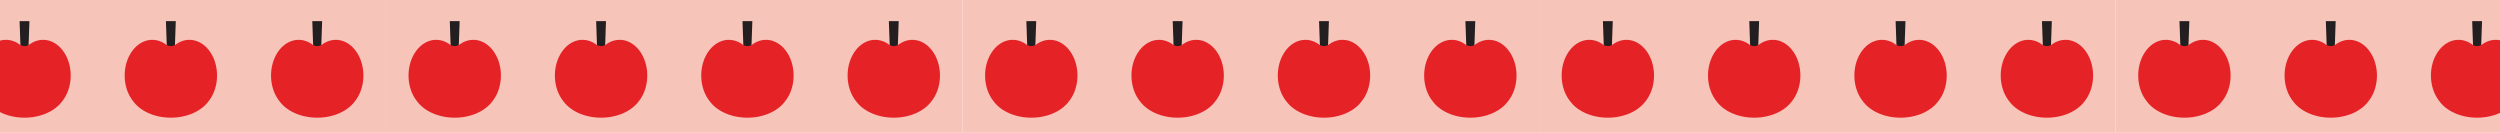 <svg width="1600" height="85" fill="none" xmlns="http://www.w3.org/2000/svg"><path d="M247 0h-369v85h369V0z" fill="#F7C4BA"/><path d="M18.149 33.508h-4.93l-.68-19.967h6.29l-.68 19.967z" fill="#231F20"/><path d="M45.239 48.337c0-12.608-7.91-22.834-17.66-22.834-3.15 0-6.11 1.07-8.66 2.927a5.436 5.436 0 01-6.45 0c-2.56-1.867-5.52-2.927-8.67-2.927-9.75 0-17.66 10.226-17.66 22.834 0 6.531 2.12 12.416 5.53 16.575 4.55 6.189 13.6 10.398 24.02 10.398 10.43 0 19.47-4.22 24.03-10.398 3.39-4.159 5.52-10.044 5.52-16.575z" fill="#E52226"/><path d="M111.809 33.508h-4.92l-.69-19.967h6.3l-.69 19.967z" fill="#231F20"/><path d="M138.899 48.337c0-12.608-7.91-22.834-17.66-22.834-3.15 0-6.11 1.07-8.66 2.927a5.436 5.436 0 01-6.45 0c-2.56-1.867-5.52-2.927-8.67-2.927-9.75 0-17.66 10.226-17.66 22.834 0 6.531 2.13 12.416 5.53 16.575 4.55 6.189 13.6 10.398 24.02 10.398 10.43 0 19.48-4.22 24.03-10.398 3.4-4.159 5.52-10.044 5.52-16.575z" fill="#E52226"/><path d="M205.479 33.508h-4.92l-.69-19.967h6.29l-.68 19.967z" fill="#231F20"/><path d="M232.569 48.337c0-12.608-7.91-22.834-17.66-22.834-3.15 0-6.1 1.07-8.66 2.927a5.436 5.436 0 01-6.45 0c-2.56-1.867-5.52-2.927-8.67-2.927-9.75 0-17.66 10.226-17.66 22.834 0 6.531 2.12 12.416 5.53 16.575 4.55 6.189 13.6 10.398 24.02 10.398 10.43 0 19.47-4.22 24.03-10.398 3.39-4.159 5.52-10.044 5.52-16.575z" fill="#E52226"/><path d="M616 0H247v85h369V0z" fill="#F7C4BA"/><path d="M293.479 33.508h-4.92l-.69-19.967h6.3l-.69 19.967z" fill="#231F20"/><path d="M320.569 48.337c0-12.608-7.91-22.834-17.66-22.834-3.15 0-6.1 1.07-8.66 2.927a5.436 5.436 0 01-6.45 0c-2.56-1.867-5.52-2.927-8.67-2.927-9.75 0-17.66 10.226-17.66 22.834 0 6.531 2.12 12.416 5.53 16.575 4.55 6.189 13.6 10.398 24.02 10.398 10.43 0 19.47-4.22 24.03-10.398 3.4-4.159 5.52-10.044 5.52-16.575z" fill="#E52226"/><path d="M387.149 33.508h-4.93l-.68-19.967h6.29l-.68 19.967z" fill="#231F20"/><path d="M414.239 48.337c0-12.608-7.91-22.834-17.66-22.834-3.15 0-6.11 1.07-8.66 2.927a5.436 5.436 0 01-6.45 0c-2.56-1.867-5.52-2.927-8.67-2.927-9.75 0-17.66 10.226-17.66 22.834 0 6.531 2.12 12.416 5.53 16.575 4.55 6.189 13.6 10.398 24.02 10.398 10.43 0 19.47-4.22 24.03-10.398 3.39-4.159 5.52-10.044 5.52-16.575z" fill="#E52226"/><path d="M480.809 33.508h-4.92l-.69-19.967h6.3l-.69 19.967z" fill="#231F20"/><path d="M507.899 48.337c0-12.608-7.91-22.834-17.66-22.834-3.15 0-6.11 1.07-8.66 2.927a5.436 5.436 0 01-6.45 0c-2.56-1.867-5.52-2.927-8.67-2.927-9.75 0-17.66 10.226-17.66 22.834 0 6.531 2.13 12.416 5.53 16.575 4.55 6.189 13.6 10.398 24.02 10.398 10.43 0 19.48-4.22 24.03-10.398 3.4-4.159 5.52-10.044 5.52-16.575z" fill="#E52226"/><path d="M574.479 33.508h-4.92l-.69-19.967h6.29l-.68 19.967z" fill="#231F20"/><path d="M601.569 48.337c0-12.608-7.91-22.834-17.66-22.834-3.15 0-6.1 1.07-8.66 2.927a5.436 5.436 0 01-6.45 0c-2.56-1.867-5.52-2.927-8.67-2.927-9.75 0-17.66 10.226-17.66 22.834 0 6.531 2.12 12.416 5.53 16.575 4.55 6.189 13.6 10.398 24.02 10.398 10.43 0 19.47-4.22 24.03-10.398 3.39-4.159 5.52-10.044 5.52-16.575z" fill="#E52226"/><path d="M985 0H616v85h369V0z" fill="#F7C4BA"/><path d="M662.479 33.508h-4.92l-.69-19.967h6.3l-.69 19.967z" fill="#231F20"/><path d="M689.569 48.337c0-12.608-7.91-22.834-17.66-22.834-3.15 0-6.1 1.07-8.66 2.927a5.436 5.436 0 01-6.45 0c-2.56-1.867-5.52-2.927-8.67-2.927-9.75 0-17.66 10.226-17.66 22.834 0 6.531 2.12 12.416 5.53 16.575 4.55 6.189 13.6 10.398 24.02 10.398 10.43 0 19.47-4.22 24.03-10.398 3.4-4.159 5.52-10.044 5.52-16.575z" fill="#E52226"/><path d="M756.149 33.508h-4.93l-.68-19.967h6.29l-.68 19.967z" fill="#231F20"/><path d="M783.239 48.337c0-12.608-7.91-22.834-17.66-22.834-3.15 0-6.11 1.07-8.66 2.927a5.436 5.436 0 01-6.45 0c-2.56-1.867-5.52-2.927-8.67-2.927-9.75 0-17.66 10.226-17.66 22.834 0 6.531 2.12 12.416 5.53 16.575 4.55 6.189 13.6 10.398 24.02 10.398 10.43 0 19.47-4.22 24.03-10.398 3.39-4.159 5.52-10.044 5.52-16.575z" fill="#E52226"/><path d="M849.809 33.508h-4.92l-.69-19.967h6.3l-.69 19.967z" fill="#231F20"/><path d="M876.899 48.337c0-12.608-7.91-22.834-17.66-22.834-3.15 0-6.11 1.07-8.66 2.927a5.436 5.436 0 01-6.45 0c-2.56-1.867-5.52-2.927-8.67-2.927-9.75 0-17.66 10.226-17.66 22.834 0 6.531 2.13 12.416 5.53 16.575 4.55 6.189 13.6 10.398 24.02 10.398 10.43 0 19.48-4.22 24.03-10.398 3.4-4.159 5.52-10.044 5.52-16.575z" fill="#E52226"/><path d="M943.479 33.508h-4.92l-.69-19.967h6.29l-.68 19.967z" fill="#231F20"/><path d="M970.569 48.337c0-12.608-7.91-22.834-17.66-22.834-3.15 0-6.1 1.07-8.66 2.927a5.436 5.436 0 01-6.45 0c-2.56-1.867-5.52-2.927-8.67-2.927-9.75 0-17.66 10.226-17.66 22.834 0 6.531 2.12 12.416 5.53 16.575 4.55 6.189 13.6 10.398 24.02 10.398 10.43 0 19.47-4.22 24.03-10.398 3.39-4.159 5.52-10.044 5.52-16.575z" fill="#E52226"/><path d="M1354 0H985v85h369V0z" fill="#F7C4BA"/><path d="M1031.48 33.508h-4.92l-.69-19.967h6.3l-.69 19.967z" fill="#231F20"/><path d="M1058.57 48.337c0-12.608-7.91-22.834-17.66-22.834-3.15 0-6.1 1.07-8.66 2.927a5.436 5.436 0 01-6.45 0c-2.56-1.867-5.52-2.927-8.67-2.927-9.75 0-17.661 10.226-17.661 22.834 0 6.531 2.121 12.416 5.531 16.575 4.55 6.189 13.6 10.398 24.02 10.398 10.43 0 19.47-4.22 24.03-10.398 3.4-4.159 5.52-10.044 5.52-16.575z" fill="#E52226"/><path d="M1125.15 33.508h-4.93l-.68-19.967h6.29l-.68 19.967z" fill="#231F20"/><path d="M1152.24 48.337c0-12.608-7.91-22.834-17.66-22.834-3.15 0-6.11 1.07-8.66 2.927a5.436 5.436 0 01-6.45 0c-2.56-1.867-5.52-2.927-8.67-2.927-9.75 0-17.66 10.226-17.66 22.834 0 6.531 2.12 12.416 5.53 16.575 4.55 6.189 13.6 10.398 24.02 10.398 10.43 0 19.47-4.22 24.03-10.398 3.39-4.159 5.52-10.044 5.52-16.575z" fill="#E52226"/><path d="M1218.81 33.508h-4.92l-.69-19.967h6.3l-.69 19.967z" fill="#231F20"/><path d="M1245.9 48.337c0-12.608-7.91-22.834-17.66-22.834-3.15 0-6.11 1.07-8.66 2.927a5.436 5.436 0 01-6.45 0c-2.56-1.867-5.52-2.927-8.67-2.927-9.75 0-17.66 10.226-17.66 22.834 0 6.531 2.13 12.416 5.53 16.575 4.55 6.189 13.6 10.398 24.02 10.398 10.43 0 19.48-4.22 24.03-10.398 3.4-4.159 5.52-10.044 5.52-16.575z" fill="#E52226"/><path d="M1312.48 33.508h-4.92l-.69-19.967h6.29l-.68 19.967z" fill="#231F20"/><path d="M1339.57 48.337c0-12.608-7.91-22.834-17.66-22.834-3.15 0-6.1 1.07-8.66 2.927a5.436 5.436 0 01-6.45 0c-2.56-1.867-5.52-2.927-8.67-2.927-9.75 0-17.66 10.226-17.66 22.834 0 6.531 2.12 12.416 5.53 16.575 4.55 6.189 13.6 10.398 24.02 10.398 10.43 0 19.47-4.22 24.03-10.398 3.39-4.159 5.52-10.044 5.52-16.575z" fill="#E52226"/><path d="M1723 0h-369v85h369V0z" fill="#F7C4BA"/><path d="M1400.48 33.508h-4.92l-.69-19.967h6.3l-.69 19.967z" fill="#231F20"/><path d="M1427.57 48.337c0-12.608-7.91-22.834-17.66-22.834-3.15 0-6.1 1.07-8.66 2.927a5.436 5.436 0 01-6.45 0c-2.56-1.867-5.52-2.927-8.67-2.927-9.75 0-17.66 10.226-17.66 22.834 0 6.531 2.12 12.416 5.53 16.575 4.55 6.189 13.6 10.398 24.02 10.398 10.43 0 19.47-4.22 24.03-10.398 3.4-4.159 5.52-10.044 5.52-16.575z" fill="#E52226"/><path d="M1494.15 33.508h-4.93l-.68-19.967h6.29l-.68 19.967z" fill="#231F20"/><path d="M1521.24 48.337c0-12.608-7.91-22.834-17.66-22.834-3.15 0-6.11 1.07-8.66 2.927a5.436 5.436 0 01-6.45 0c-2.56-1.867-5.52-2.927-8.67-2.927-9.75 0-17.66 10.226-17.66 22.834 0 6.531 2.12 12.416 5.53 16.575 4.55 6.189 13.6 10.398 24.02 10.398 10.43 0 19.47-4.22 24.03-10.398 3.39-4.159 5.52-10.044 5.52-16.575z" fill="#E52226"/><path d="M1587.81 33.508h-4.92l-.69-19.967h6.3l-.69 19.967z" fill="#231F20"/><path d="M1614.9 48.337c0-12.608-7.91-22.834-17.66-22.834-3.15 0-6.11 1.07-8.66 2.927a5.436 5.436 0 01-6.45 0c-2.56-1.867-5.52-2.927-8.67-2.927-9.75 0-17.66 10.226-17.66 22.834 0 6.531 2.13 12.416 5.53 16.575 4.55 6.189 13.6 10.398 24.02 10.398 10.43 0 19.48-4.22 24.03-10.398 3.4-4.159 5.52-10.044 5.52-16.575z" fill="#E52226"/></svg>